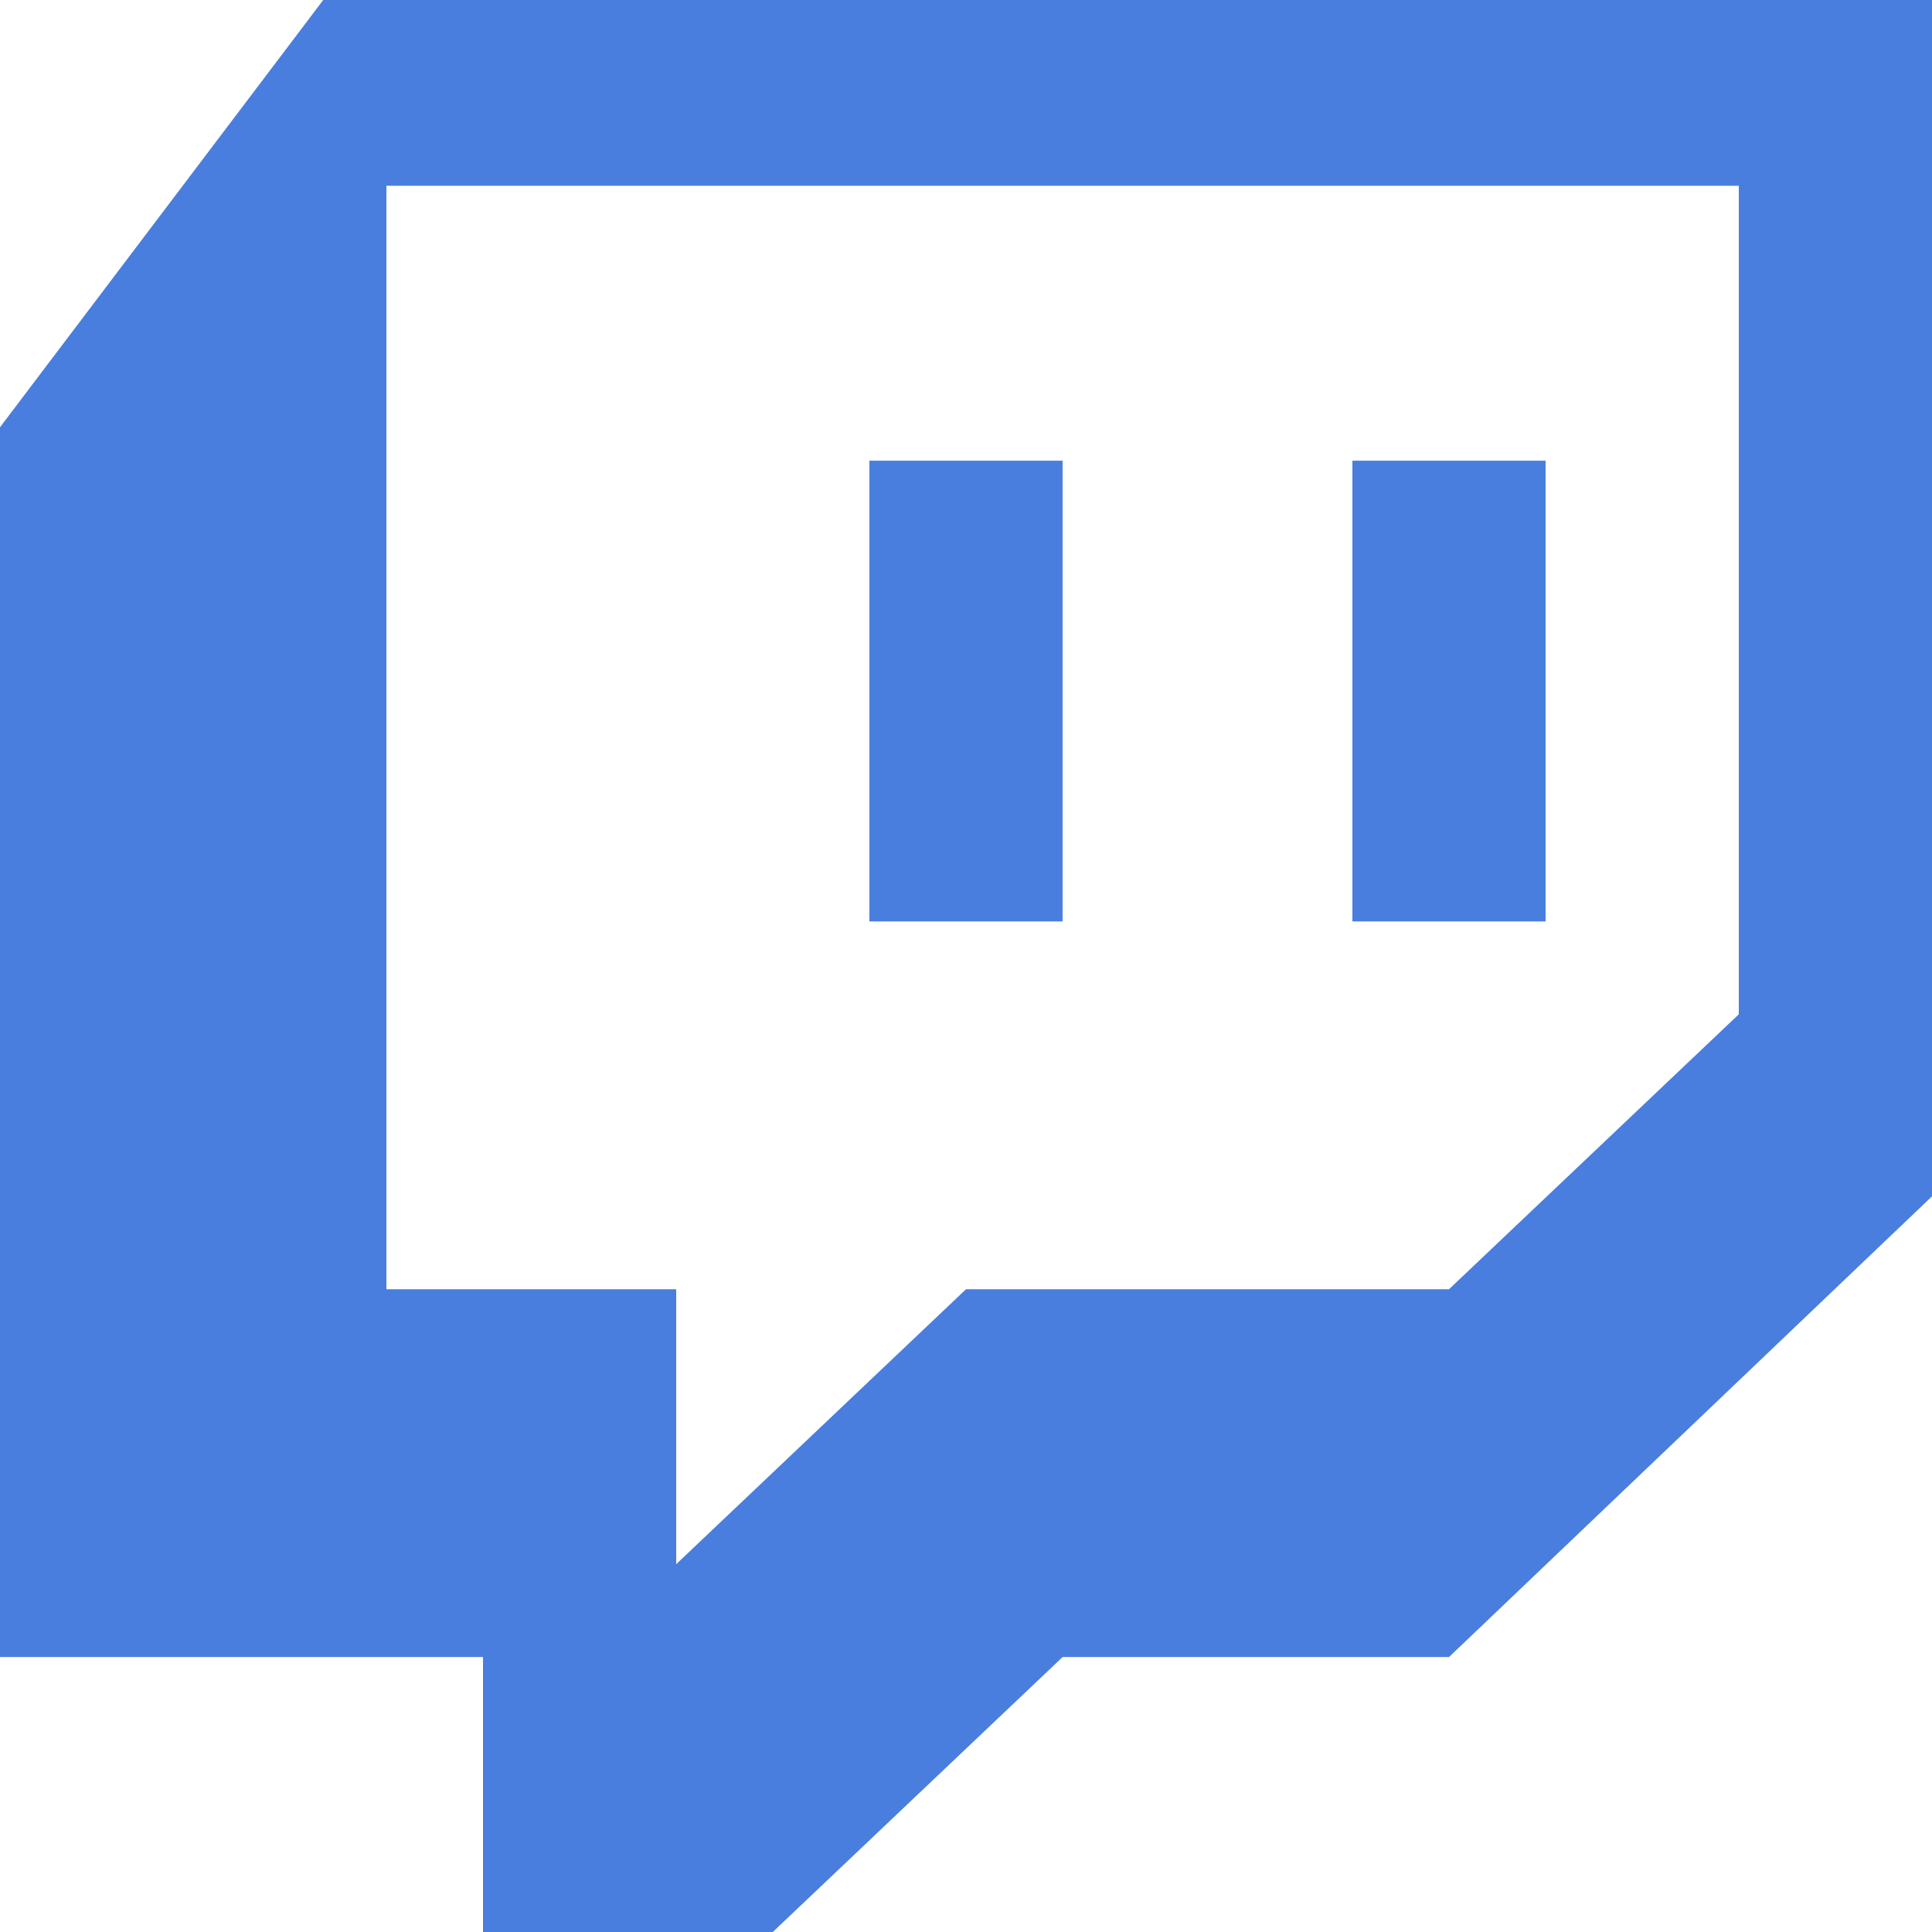 <?xml version="1.0" encoding="utf-8"?>
<!-- Generator: Adobe Illustrator 25.2.1, SVG Export Plug-In . SVG Version: 6.00 Build 0)  -->
<svg version="1.1" id="Ebene_1" xmlns="http://www.w3.org/2000/svg" xmlns:xlink="http://www.w3.org/1999/xlink" x="0px" y="0px"
	 viewBox="0 0 52 52" style="enable-background:new 0 0 52 52;" xml:space="preserve">
<style type="text/css">
	.st0{fill:#497EDE;}
</style>
<path class="st0" d="M8.7,0L0,11.5v33.1h13V52h7.8l7.8-7.4H39l13-12.4V0H8.7z M10.4,5h36.4v22.3L39,34.7H26l-7.8,7.4v-7.4h-7.8
	C10.4,34.7,10.4,5,10.4,5z M23.4,12.4v12.4h5.2V12.4H23.4z M36.4,12.4v12.4h5.2V12.4H36.4z"/>
</svg>
